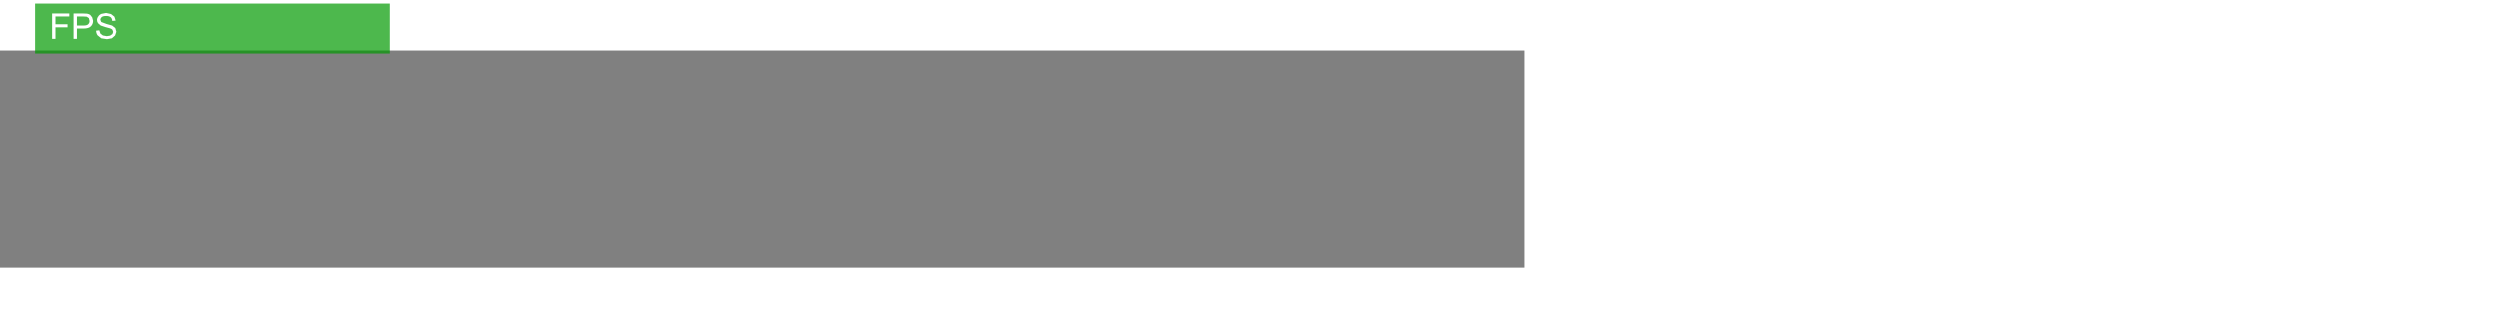 <?xml version="1.0" encoding="UTF-8" standalone="no"?>
<svg xmlns:ffdec="https://www.free-decompiler.com/flash" xmlns:xlink="http://www.w3.org/1999/xlink" ffdec:objectType="frame" height="90.25px" width="704.85px" xmlns="http://www.w3.org/2000/svg">
  <g transform="matrix(1.0, 0.0, 0.0, 1.0, 9.9, 1.0)">
    <use ffdec:characterId="58" height="400.0" transform="matrix(0.614, 0.0, 0.0, 0.153, -9.9, 13.25)" width="700.0" xlink:href="#shape0"/>
    <use ffdec:characterId="907" height="100.0" id="iBar" transform="matrix(1.0, 0.0, 0.0, 0.141, 0.0, 0.0)" width="100.0" xlink:href="#sprite0"/>
    <use ffdec:characterId="908" height="7.4" transform="matrix(1.0, 0.0, 0.0, 1.0, 4.8, 2.65)" width="18.1" xlink:href="#shape2"/>
    <filter id="filter0">
      <feOffset dx="0.707" dy="0.707" in="SourceGraphic" result="filterResult0"/>
      <feColorMatrix in="filterResult0" result="filterResult1" type="matrix" values="0 0 0 0 0.0,0 0 0 0 0.0,0 0 0 0 0.0,0 0 0 1 0"/>
      <feConvolveMatrix divisor="25.0" in="filterResult1" kernelMatrix="1 1 1 1 1 1 1 1 1 1 1 1 1 1 1 1 1 1 1 1 1 1 1 1 1" order="5 5" result="filterResult2"/>
      <feColorMatrix in="filterResult2" result="filterResult3" type="matrix" values="1 0 0 0 0,0 1 0 0 0,0 0 1 0 0,0 0 0 1.5 0"/>
      <feComposite in="SourceGraphic" in2="filterResult3" operator="over" result="filterResult4"/>
    </filter>
    <use ffdec:characterId="910" filter="url(#filter0)" height="15.15" id="debug1" transform="matrix(1.0, 0.0, 0.0, 1.0, 0.0, 14.1)" width="694.95" xlink:href="#text0"/>
    <filter id="filter1">
      <feOffset dx="0.707" dy="0.707" in="SourceGraphic" result="filterResult5"/>
      <feColorMatrix in="filterResult5" result="filterResult6" type="matrix" values="0 0 0 0 0.0,0 0 0 0 0.0,0 0 0 0 0.0,0 0 0 1 0"/>
      <feConvolveMatrix divisor="25.0" in="filterResult6" kernelMatrix="1 1 1 1 1 1 1 1 1 1 1 1 1 1 1 1 1 1 1 1 1 1 1 1 1" order="5 5" result="filterResult7"/>
      <feColorMatrix in="filterResult7" result="filterResult8" type="matrix" values="1 0 0 0 0,0 1 0 0 0,0 0 1 0 0,0 0 0 1.5 0"/>
      <feComposite in="SourceGraphic" in2="filterResult8" operator="over" result="filterResult9"/>
    </filter>
    <use ffdec:characterId="911" filter="url(#filter1)" height="15.15" id="debug2" transform="matrix(1.0, 0.0, 0.0, 1.0, 0.0, 29.1)" width="694.95" xlink:href="#text1"/>
    <filter id="filter2">
      <feOffset dx="0.707" dy="0.707" in="SourceGraphic" result="filterResult10"/>
      <feColorMatrix in="filterResult10" result="filterResult11" type="matrix" values="0 0 0 0 0.0,0 0 0 0 0.0,0 0 0 0 0.0,0 0 0 1 0"/>
      <feConvolveMatrix divisor="25.0" in="filterResult11" kernelMatrix="1 1 1 1 1 1 1 1 1 1 1 1 1 1 1 1 1 1 1 1 1 1 1 1 1" order="5 5" result="filterResult12"/>
      <feColorMatrix in="filterResult12" result="filterResult13" type="matrix" values="1 0 0 0 0,0 1 0 0 0,0 0 1 0 0,0 0 0 1.5 0"/>
      <feComposite in="SourceGraphic" in2="filterResult13" operator="over" result="filterResult14"/>
    </filter>
    <use ffdec:characterId="912" filter="url(#filter2)" height="15.15" id="debug3" transform="matrix(1.0, 0.0, 0.0, 1.0, 0.0, 44.1)" width="694.95" xlink:href="#text2"/>
    <filter id="filter3">
      <feOffset dx="0.707" dy="0.707" in="SourceGraphic" result="filterResult15"/>
      <feColorMatrix in="filterResult15" result="filterResult16" type="matrix" values="0 0 0 0 0.0,0 0 0 0 0.0,0 0 0 0 0.0,0 0 0 1 0"/>
      <feConvolveMatrix divisor="25.0" in="filterResult16" kernelMatrix="1 1 1 1 1 1 1 1 1 1 1 1 1 1 1 1 1 1 1 1 1 1 1 1 1" order="5 5" result="filterResult17"/>
      <feColorMatrix in="filterResult17" result="filterResult18" type="matrix" values="1 0 0 0 0,0 1 0 0 0,0 0 1 0 0,0 0 0 1.5 0"/>
      <feComposite in="SourceGraphic" in2="filterResult18" operator="over" result="filterResult19"/>
    </filter>
    <use ffdec:characterId="913" filter="url(#filter3)" height="15.15" id="debug4" transform="matrix(1.0, 0.0, 0.0, 1.0, 0.0, 59.1)" width="694.95" xlink:href="#text3"/>
    <filter id="filter4">
      <feOffset dx="0.707" dy="0.707" in="SourceGraphic" result="filterResult20"/>
      <feColorMatrix in="filterResult20" result="filterResult21" type="matrix" values="0 0 0 0 0.0,0 0 0 0 0.0,0 0 0 0 0.0,0 0 0 1 0"/>
      <feConvolveMatrix divisor="25.0" in="filterResult21" kernelMatrix="1 1 1 1 1 1 1 1 1 1 1 1 1 1 1 1 1 1 1 1 1 1 1 1 1" order="5 5" result="filterResult22"/>
      <feColorMatrix in="filterResult22" result="filterResult23" type="matrix" values="1 0 0 0 0,0 1 0 0 0,0 0 1 0 0,0 0 0 1.5 0"/>
      <feComposite in="SourceGraphic" in2="filterResult23" operator="over" result="filterResult24"/>
    </filter>
    <use ffdec:characterId="914" filter="url(#filter4)" height="15.15" id="debug5" transform="matrix(1.0, 0.0, 0.0, 1.0, 0.0, 74.1)" width="694.95" xlink:href="#text4"/>
  </g>
  <defs>
    <g id="shape0" transform="matrix(1.0, 0.0, 0.0, 1.0, 0.0, 0.0)">
      <path d="M700.0 400.0 L0.0 400.0 0.0 0.0 700.0 0.0 700.0 400.0" fill="#000000" fill-opacity="0.498" fill-rule="evenodd" stroke="none"/>
    </g>
    <g id="sprite0" transform="matrix(1.0, 0.0, 0.0, 1.0, 0.0, 0.0)">
      <use ffdec:characterId="906" height="100.0" transform="matrix(1.0, 0.0, 0.0, 1.0, 0.0, 0.0)" width="100.0" xlink:href="#shape1"/>
    </g>
    <g id="shape1" transform="matrix(1.0, 0.0, 0.0, 1.0, 0.0, 0.0)">
      <path d="M100.0 0.0 L100.0 100.0 0.0 100.0 0.0 0.0 100.0 0.0" fill="#009900" fill-opacity="0.698" fill-rule="evenodd" stroke="none"/>
    </g>
    <g id="shape2" transform="matrix(1.0, 0.0, 0.0, 1.0, -4.8, -2.65)">
      <path d="M21.3 3.85 Q20.85 3.5 20.05 3.5 19.15 3.5 18.8 3.8 18.4 4.15 18.4 4.6 L18.65 5.2 20.1 5.75 21.7 6.2 22.6 6.9 22.9 7.95 22.55 9.0 21.65 9.8 20.25 10.05 18.65 9.8 17.6 8.95 Q17.2 8.35 17.2 7.65 L18.1 7.55 18.4 8.45 19.1 9.0 20.2 9.2 21.15 9.05 21.8 8.6 22.0 8.0 21.8 7.4 Q21.6 7.15 21.15 7.0 L19.85 6.65 18.5 6.2 17.75 5.55 Q17.45 5.15 17.45 4.65 17.45 4.1 17.8 3.65 18.1 3.15 18.7 2.9 L20.0 2.65 21.4 2.95 22.35 3.7 22.7 4.8 21.75 4.9 Q21.7 4.2 21.3 3.85 M16.35 4.85 Q16.35 5.8 15.75 6.4 15.15 7.05 13.65 7.05 L11.8 7.05 11.8 9.95 10.85 9.95 10.85 2.8 13.55 2.8 14.65 2.85 Q15.2 2.95 15.55 3.2 L16.1 3.9 16.35 4.85 M14.55 3.7 L13.65 3.65 11.8 3.65 11.8 6.2 13.65 6.2 Q14.6 6.2 14.95 5.85 15.35 5.5 15.35 4.9 L15.15 4.1 14.55 3.7 M9.65 3.65 L5.75 3.65 5.75 5.85 9.15 5.85 9.15 6.7 5.75 6.7 5.75 9.95 4.8 9.95 4.8 2.8 9.65 2.8 9.65 3.65" fill="#ffffff" fill-rule="evenodd" stroke="none"/>
    </g>
  </defs>
</svg>
